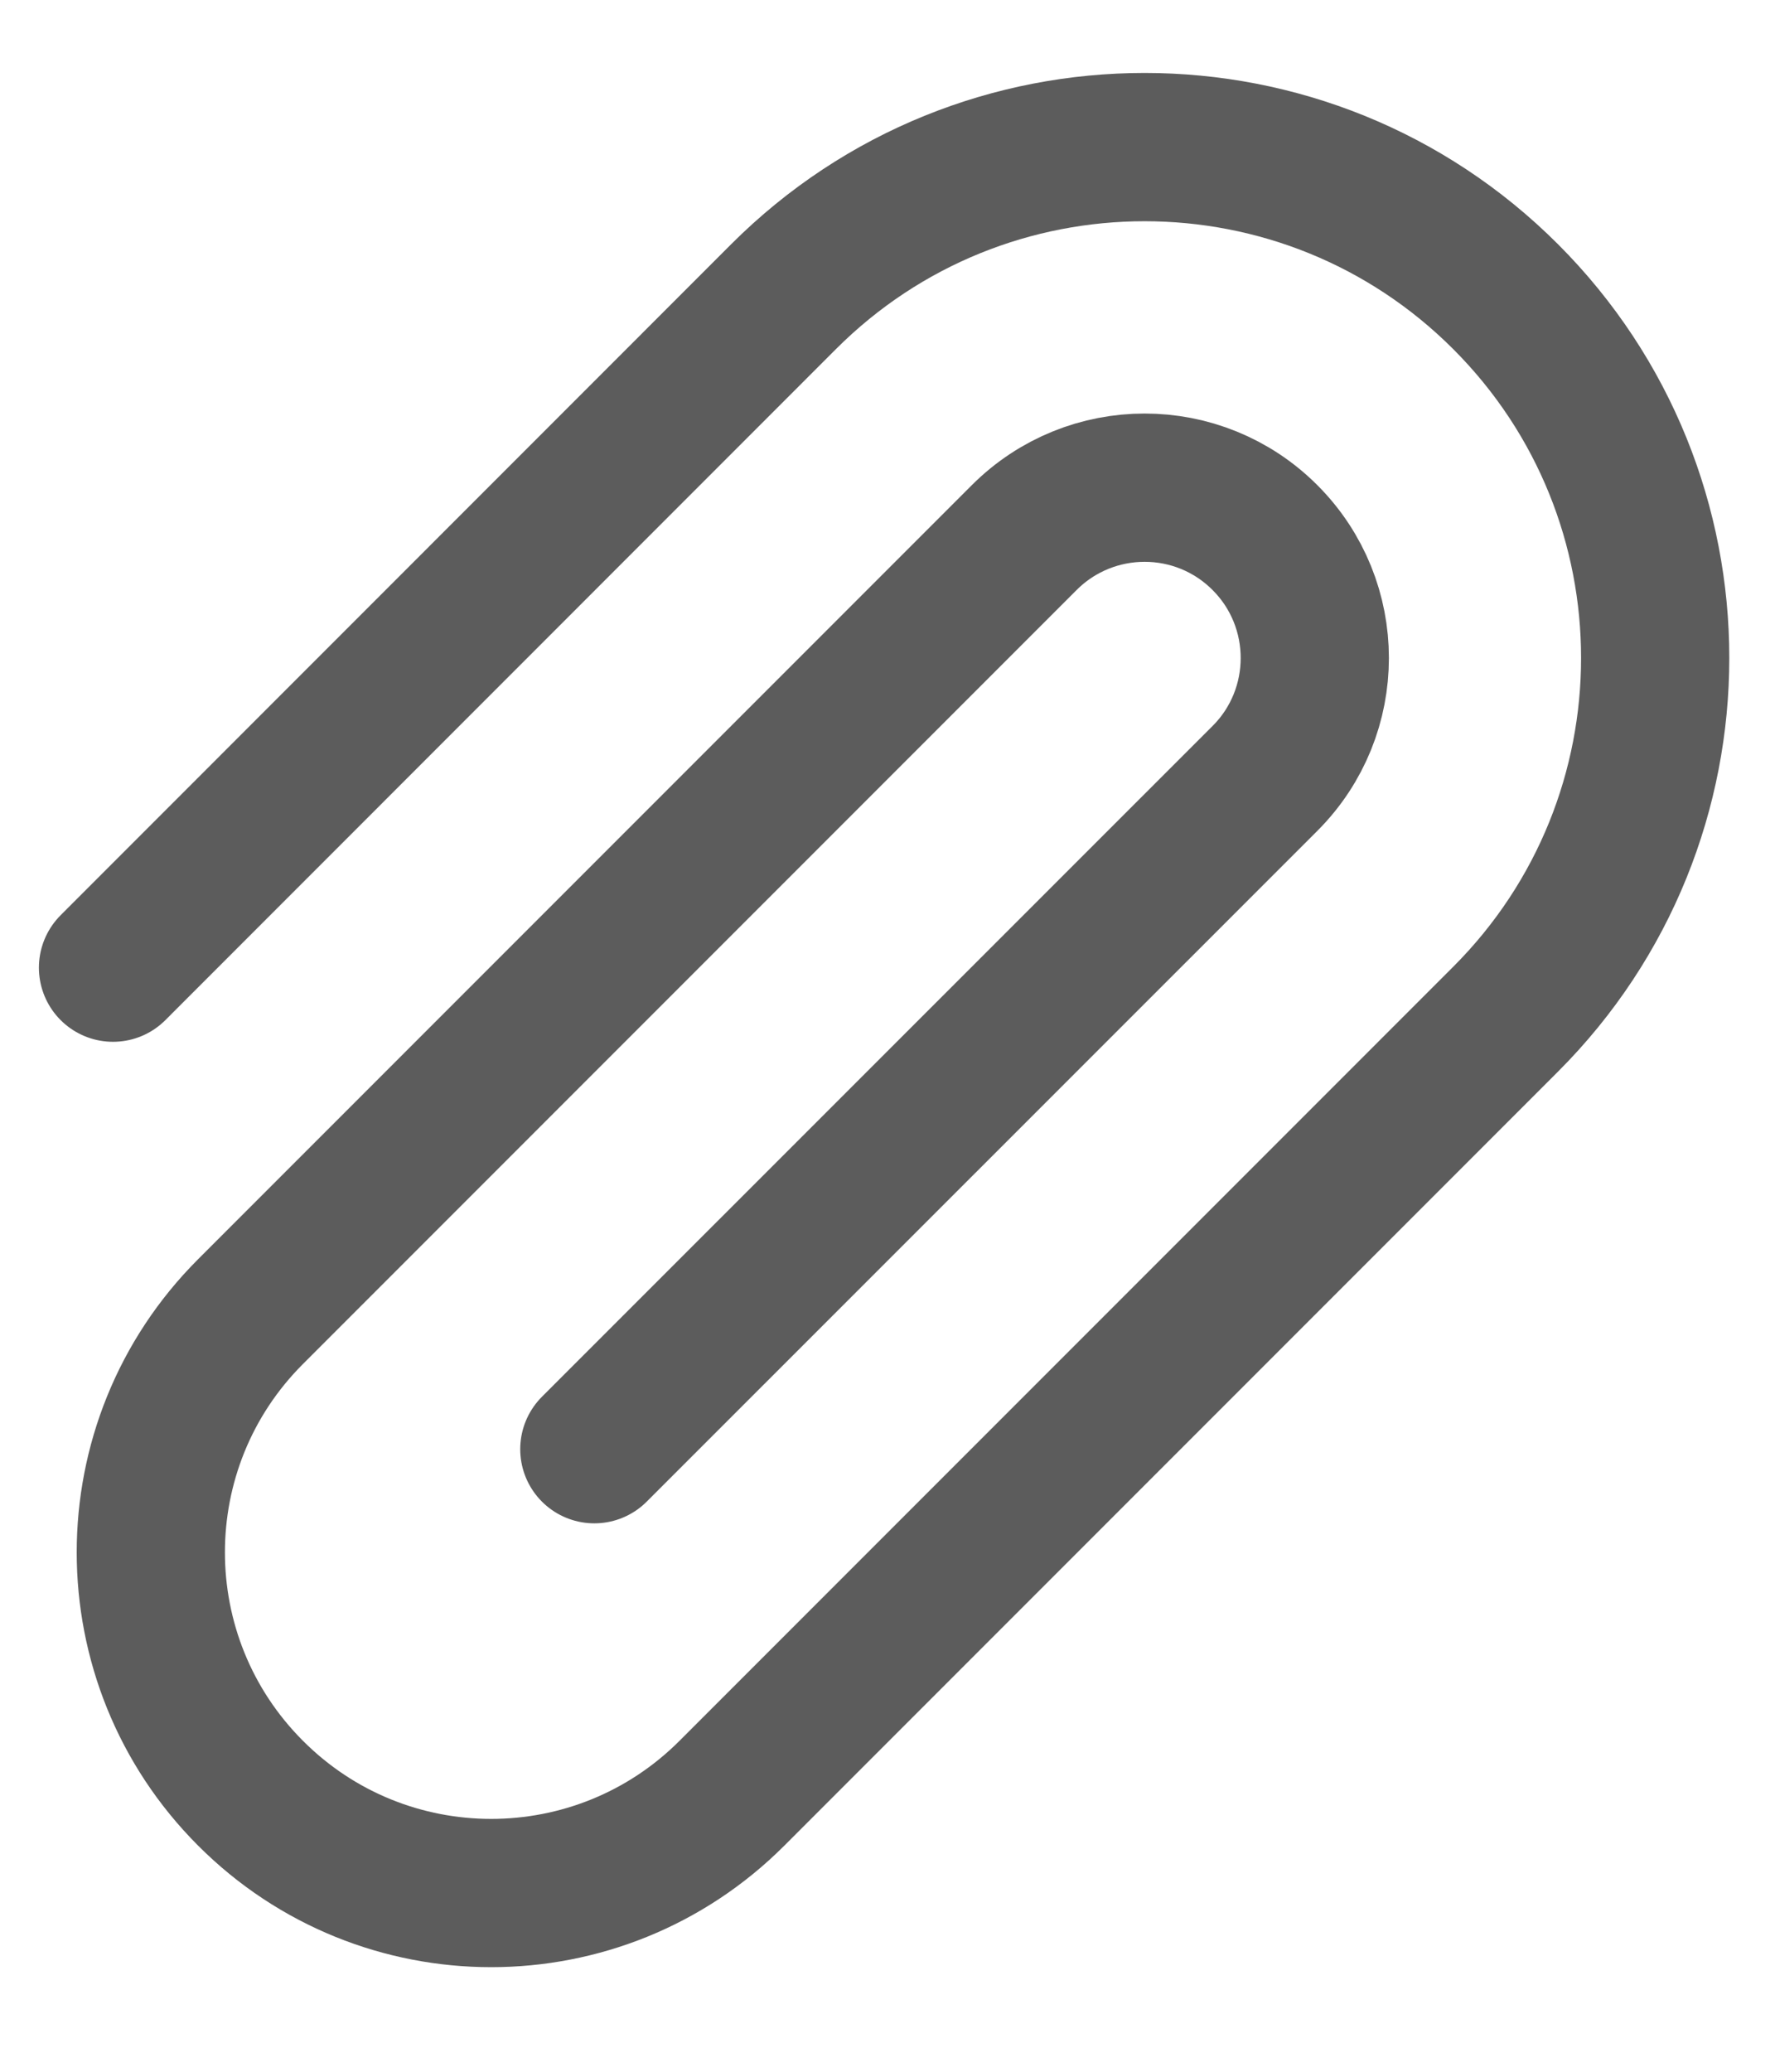 <svg width="12" height="14" viewBox="0 0 12 14" fill="none" xmlns="http://www.w3.org/2000/svg">
<path d="M0.764 6.539L5.297 2.005C6.645 0.657 8.831 0.657 10.179 2.005C11.527 3.353 11.527 5.539 10.179 6.887L4.948 12.118C4.049 13.017 2.592 13.017 1.694 12.118C0.795 11.219 0.795 9.762 1.693 8.864L6.924 3.633C7.374 3.183 8.103 3.183 8.552 3.633C9.001 4.082 9.001 4.811 8.552 5.26L4.018 9.793" stroke="#5C5C5C" stroke-width="1.002" stroke-linecap="round" stroke-linejoin="round"/>
</svg>
